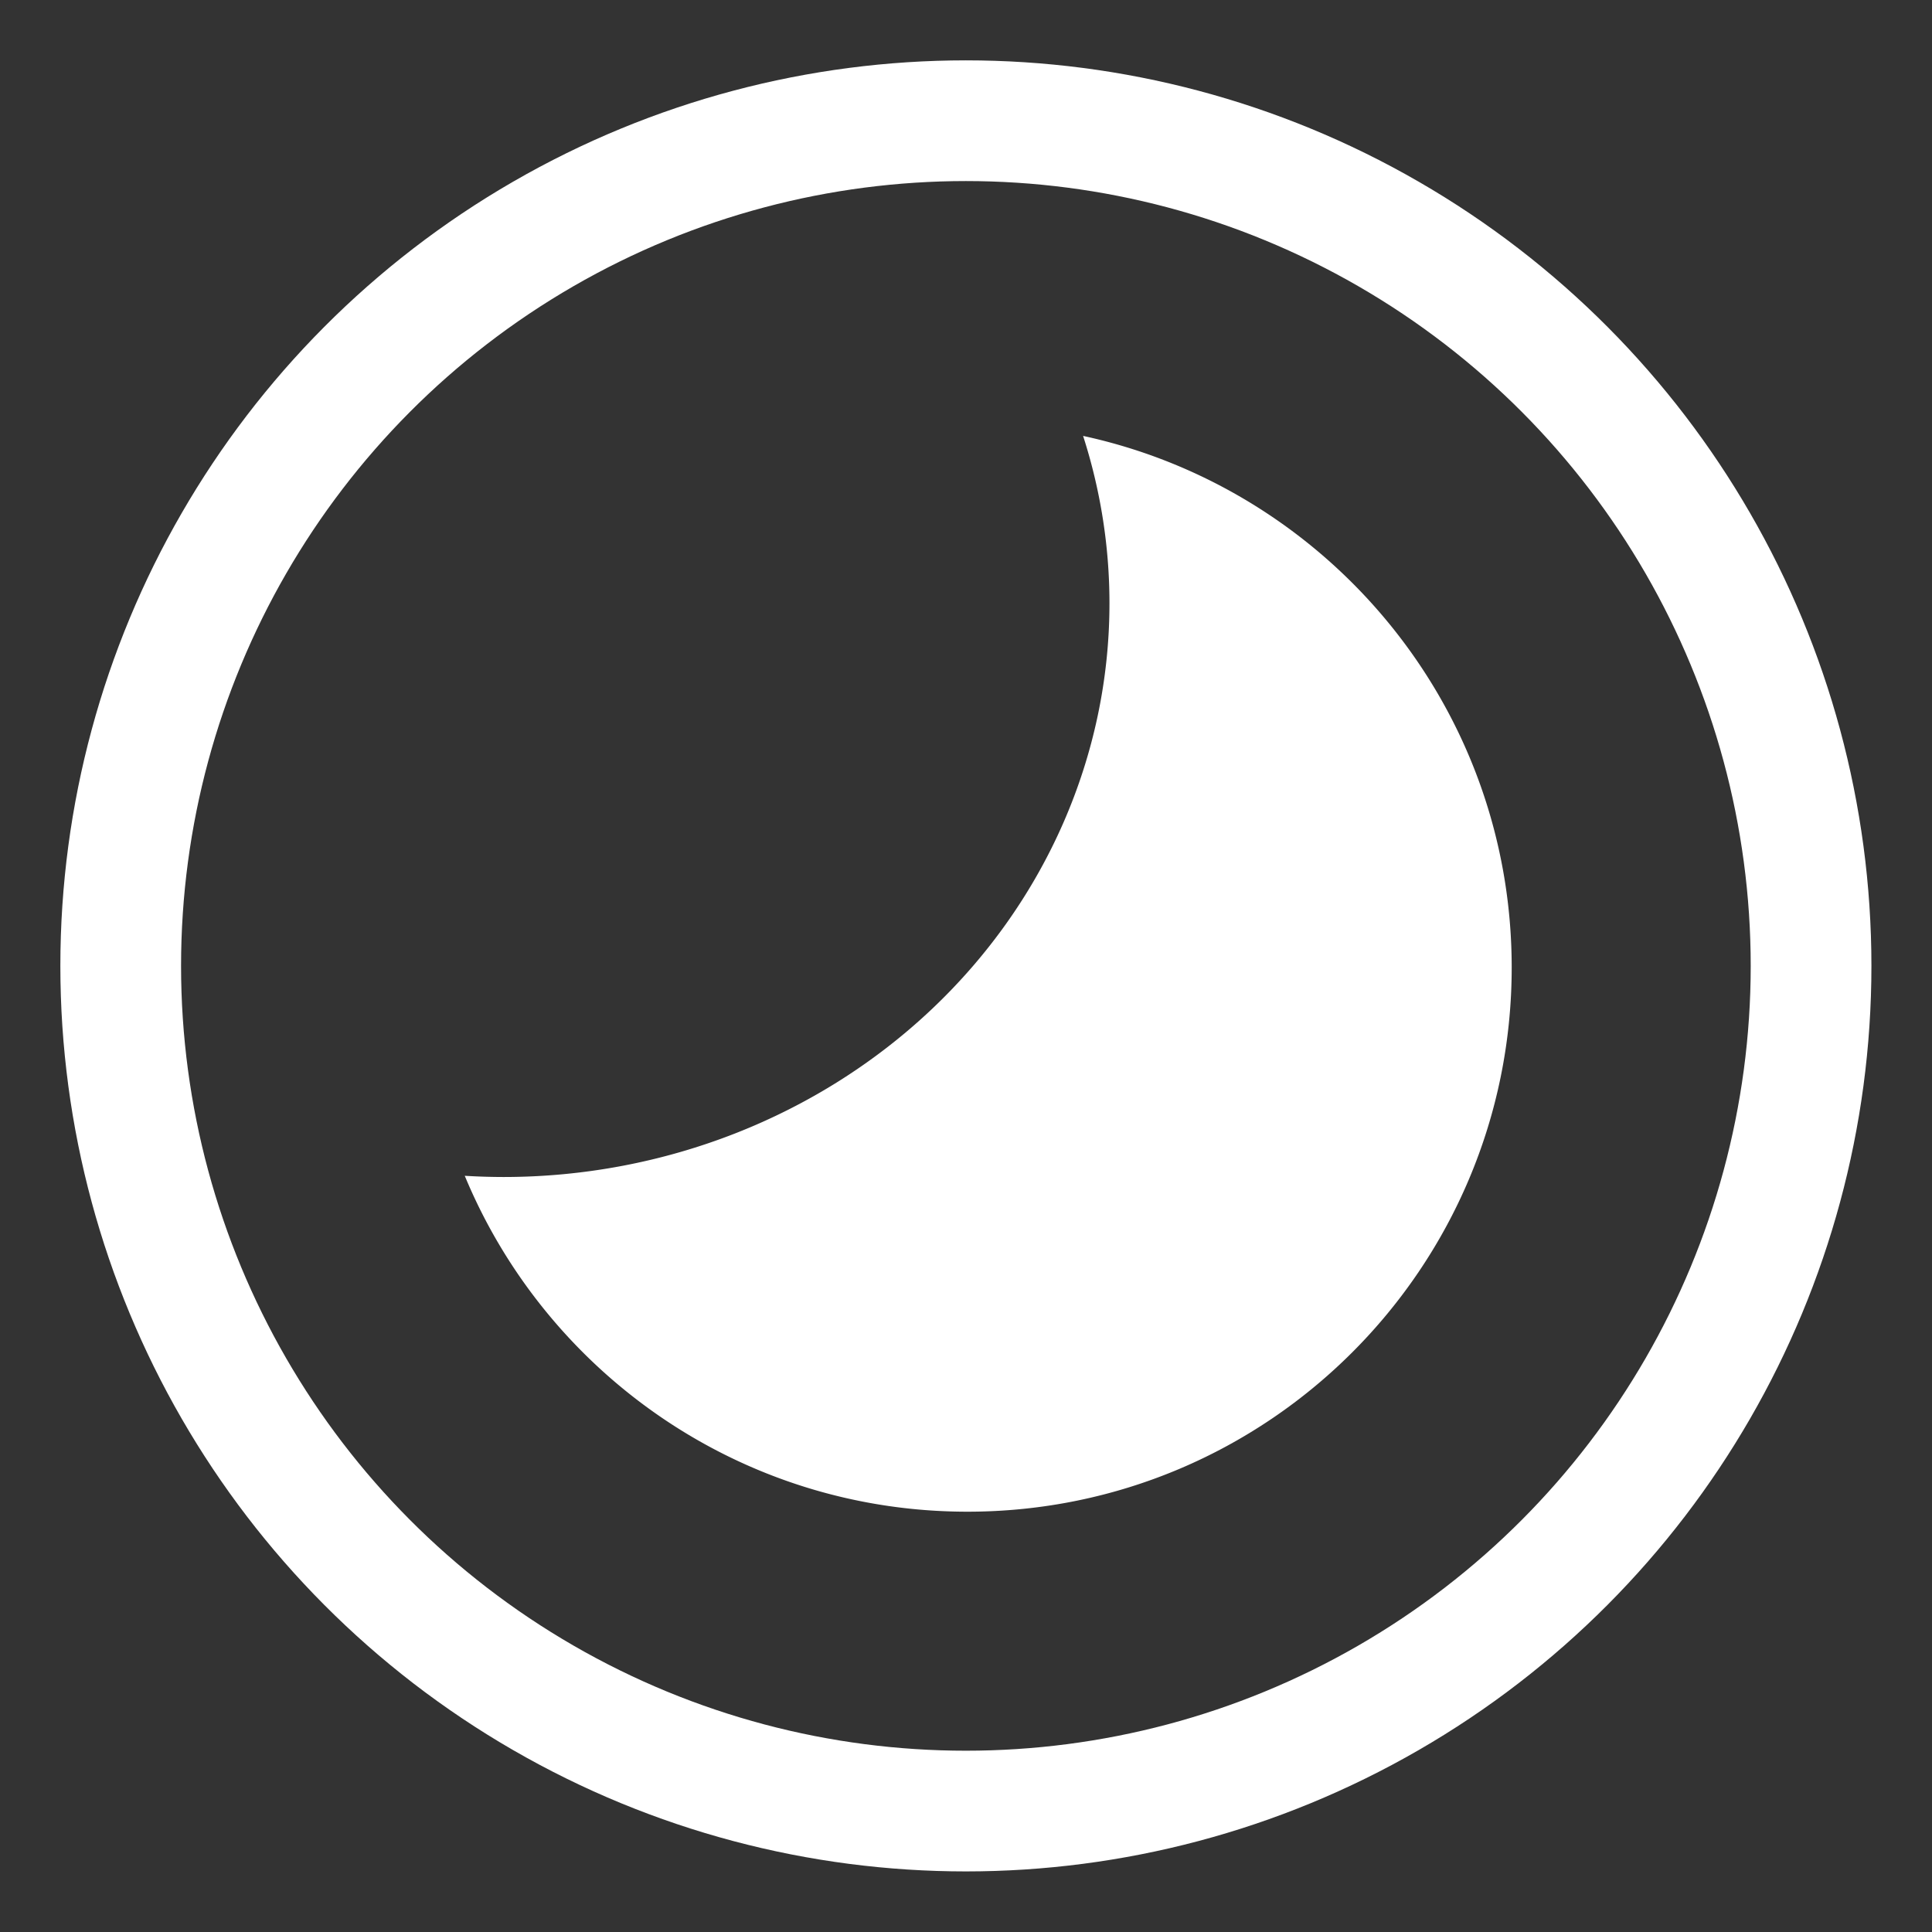 <?xml version="1.0" encoding="UTF-8" standalone="no"?>
<svg
   xmlns:dc="http://purl.org/dc/elements/1.1/"
   xmlns:cc="http://creativecommons.org/ns#"
   xmlns:rdf="http://www.w3.org/1999/02/22-rdf-syntax-ns#"
   xmlns:svg="http://www.w3.org/2000/svg"
   xmlns="http://www.w3.org/2000/svg"
   xmlns:sodipodi="http://sodipodi.sourceforge.net/DTD/sodipodi-0.dtd"
   xmlns:inkscape="http://www.inkscape.org/namespaces/inkscape"
   inkscape:version="1.0beta1 (fe3e306, 2019-09-17)"
   sodipodi:docname="clarity.svg"
   id="svg951"
   viewBox="0 0 8.467 8.467"
   version="1.1"
   height="32"
   width="32">
  <rect x="0" y="0" width="8.467" height="8.467" fill="#333333" stroke="none"/>
  <defs
     id="defs955" />
  <sodipodi:namedview
     inkscape:current-layer="svg951"
     inkscape:window-maximized="1"
     inkscape:window-y="-8"
     inkscape:window-x="3192"
     inkscape:cy="18.728265"
     inkscape:cx="22.138937"
     inkscape:zoom="22.4"
     inkscape:showpageshadow="false"
     inkscape:pagecheckerboard="true"
     showgrid="false"
     id="namedview953"
     inkscape:window-height="1377"
     inkscape:window-width="3440"
     inkscape:pageshadow="2"
     inkscape:pageopacity="0"
     guidetolerance="10"
     gridtolerance="10"
     objecttolerance="10"
     borderopacity="1"
     inkscape:document-rotation="0"
     bordercolor="#666666"
     pagecolor="#ffffff" />
  <circle
     cx="4.233"
     cy="4.233"
     stroke-dashoffset="6.805"
     stroke-linecap="round"
     stroke-linejoin="round"
     stroke-width=".529"
     style="opacity:1;fill:none;stroke:#ffffff;paint-order:markers stroke fill;stop-opacity:1"
     id="ellipse933"
     r="3.704" />
  <path
     transform="scale(0.265)"
     d="M 17.912 7.209 A 10.022 9.487 0 0 1 18.348 9.979 A 10.022 9.487 0 0 1 8.326 19.465 A 10.022 9.487 0 0 1 7.686 19.445 C 9.038 22.706 12.251 25 16 25 C 20.97 25 25 20.971 25 16 C 25 11.686 21.963 8.086 17.912 7.209 z "
     style="fill:#ffffff;fill-opacity:1;stroke-width:1"
     id="path2409" />
</svg>
